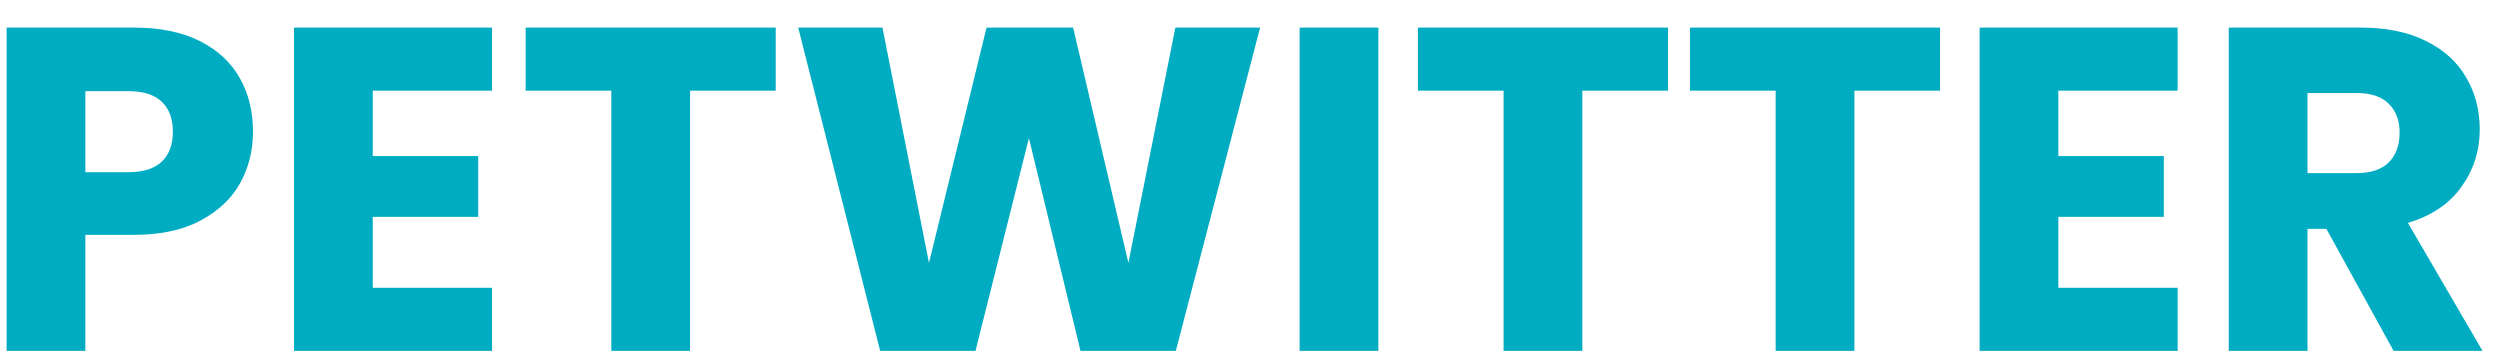 <svg width="76" height="11" viewBox="0 0 76 11" fill="none" xmlns="http://www.w3.org/2000/svg">
<path d="M7.691 4.003C7.691 4.572 7.561 5.095 7.299 5.571C7.038 6.037 6.637 6.415 6.095 6.705C5.554 6.994 4.882 7.139 4.079 7.139H2.595V10.667H0.201V0.839H4.079C4.863 0.839 5.526 0.974 6.067 1.245C6.609 1.515 7.015 1.889 7.285 2.365C7.556 2.841 7.691 3.387 7.691 4.003ZM3.897 5.235C4.355 5.235 4.695 5.127 4.919 4.913C5.143 4.698 5.255 4.395 5.255 4.003C5.255 3.611 5.143 3.307 4.919 3.093C4.695 2.878 4.355 2.771 3.897 2.771H2.595V5.235H3.897ZM11.332 2.757V4.745H14.538V6.593H11.332V8.749H14.958V10.667H8.938V0.839H14.958V2.757H11.332ZM23.582 0.839V2.757H20.978V10.667H18.584V2.757H15.98V0.839H23.582ZM38.307 0.839L35.745 10.667H32.847L31.279 4.199L29.655 10.667H26.757L24.265 0.839H26.827L28.241 7.993L29.991 0.839H32.623L34.303 7.993L35.731 0.839H38.307ZM41.902 0.839V10.667H39.508V0.839H41.902ZM50.707 0.839V2.757H48.103V10.667H45.709V2.757H43.105V0.839H50.707ZM58.978 0.839V2.757H56.374V10.667H53.98V2.757H51.376V0.839H58.978ZM62.574 2.757V4.745H65.78V6.593H62.574V8.749H66.2V10.667H60.18V0.839H66.2V2.757H62.574ZM72.766 10.667L70.722 6.957H70.148V10.667H67.754V0.839H71.772C72.547 0.839 73.205 0.974 73.746 1.245C74.297 1.515 74.707 1.889 74.978 2.365C75.249 2.831 75.384 3.354 75.384 3.933C75.384 4.586 75.197 5.169 74.824 5.683C74.46 6.196 73.919 6.56 73.2 6.775L75.468 10.667H72.766ZM70.148 5.263H71.632C72.071 5.263 72.397 5.155 72.612 4.941C72.836 4.726 72.948 4.423 72.948 4.031C72.948 3.657 72.836 3.363 72.612 3.149C72.397 2.934 72.071 2.827 71.632 2.827H70.148V5.263Z" fill="#00ACC1"/>
</svg>
